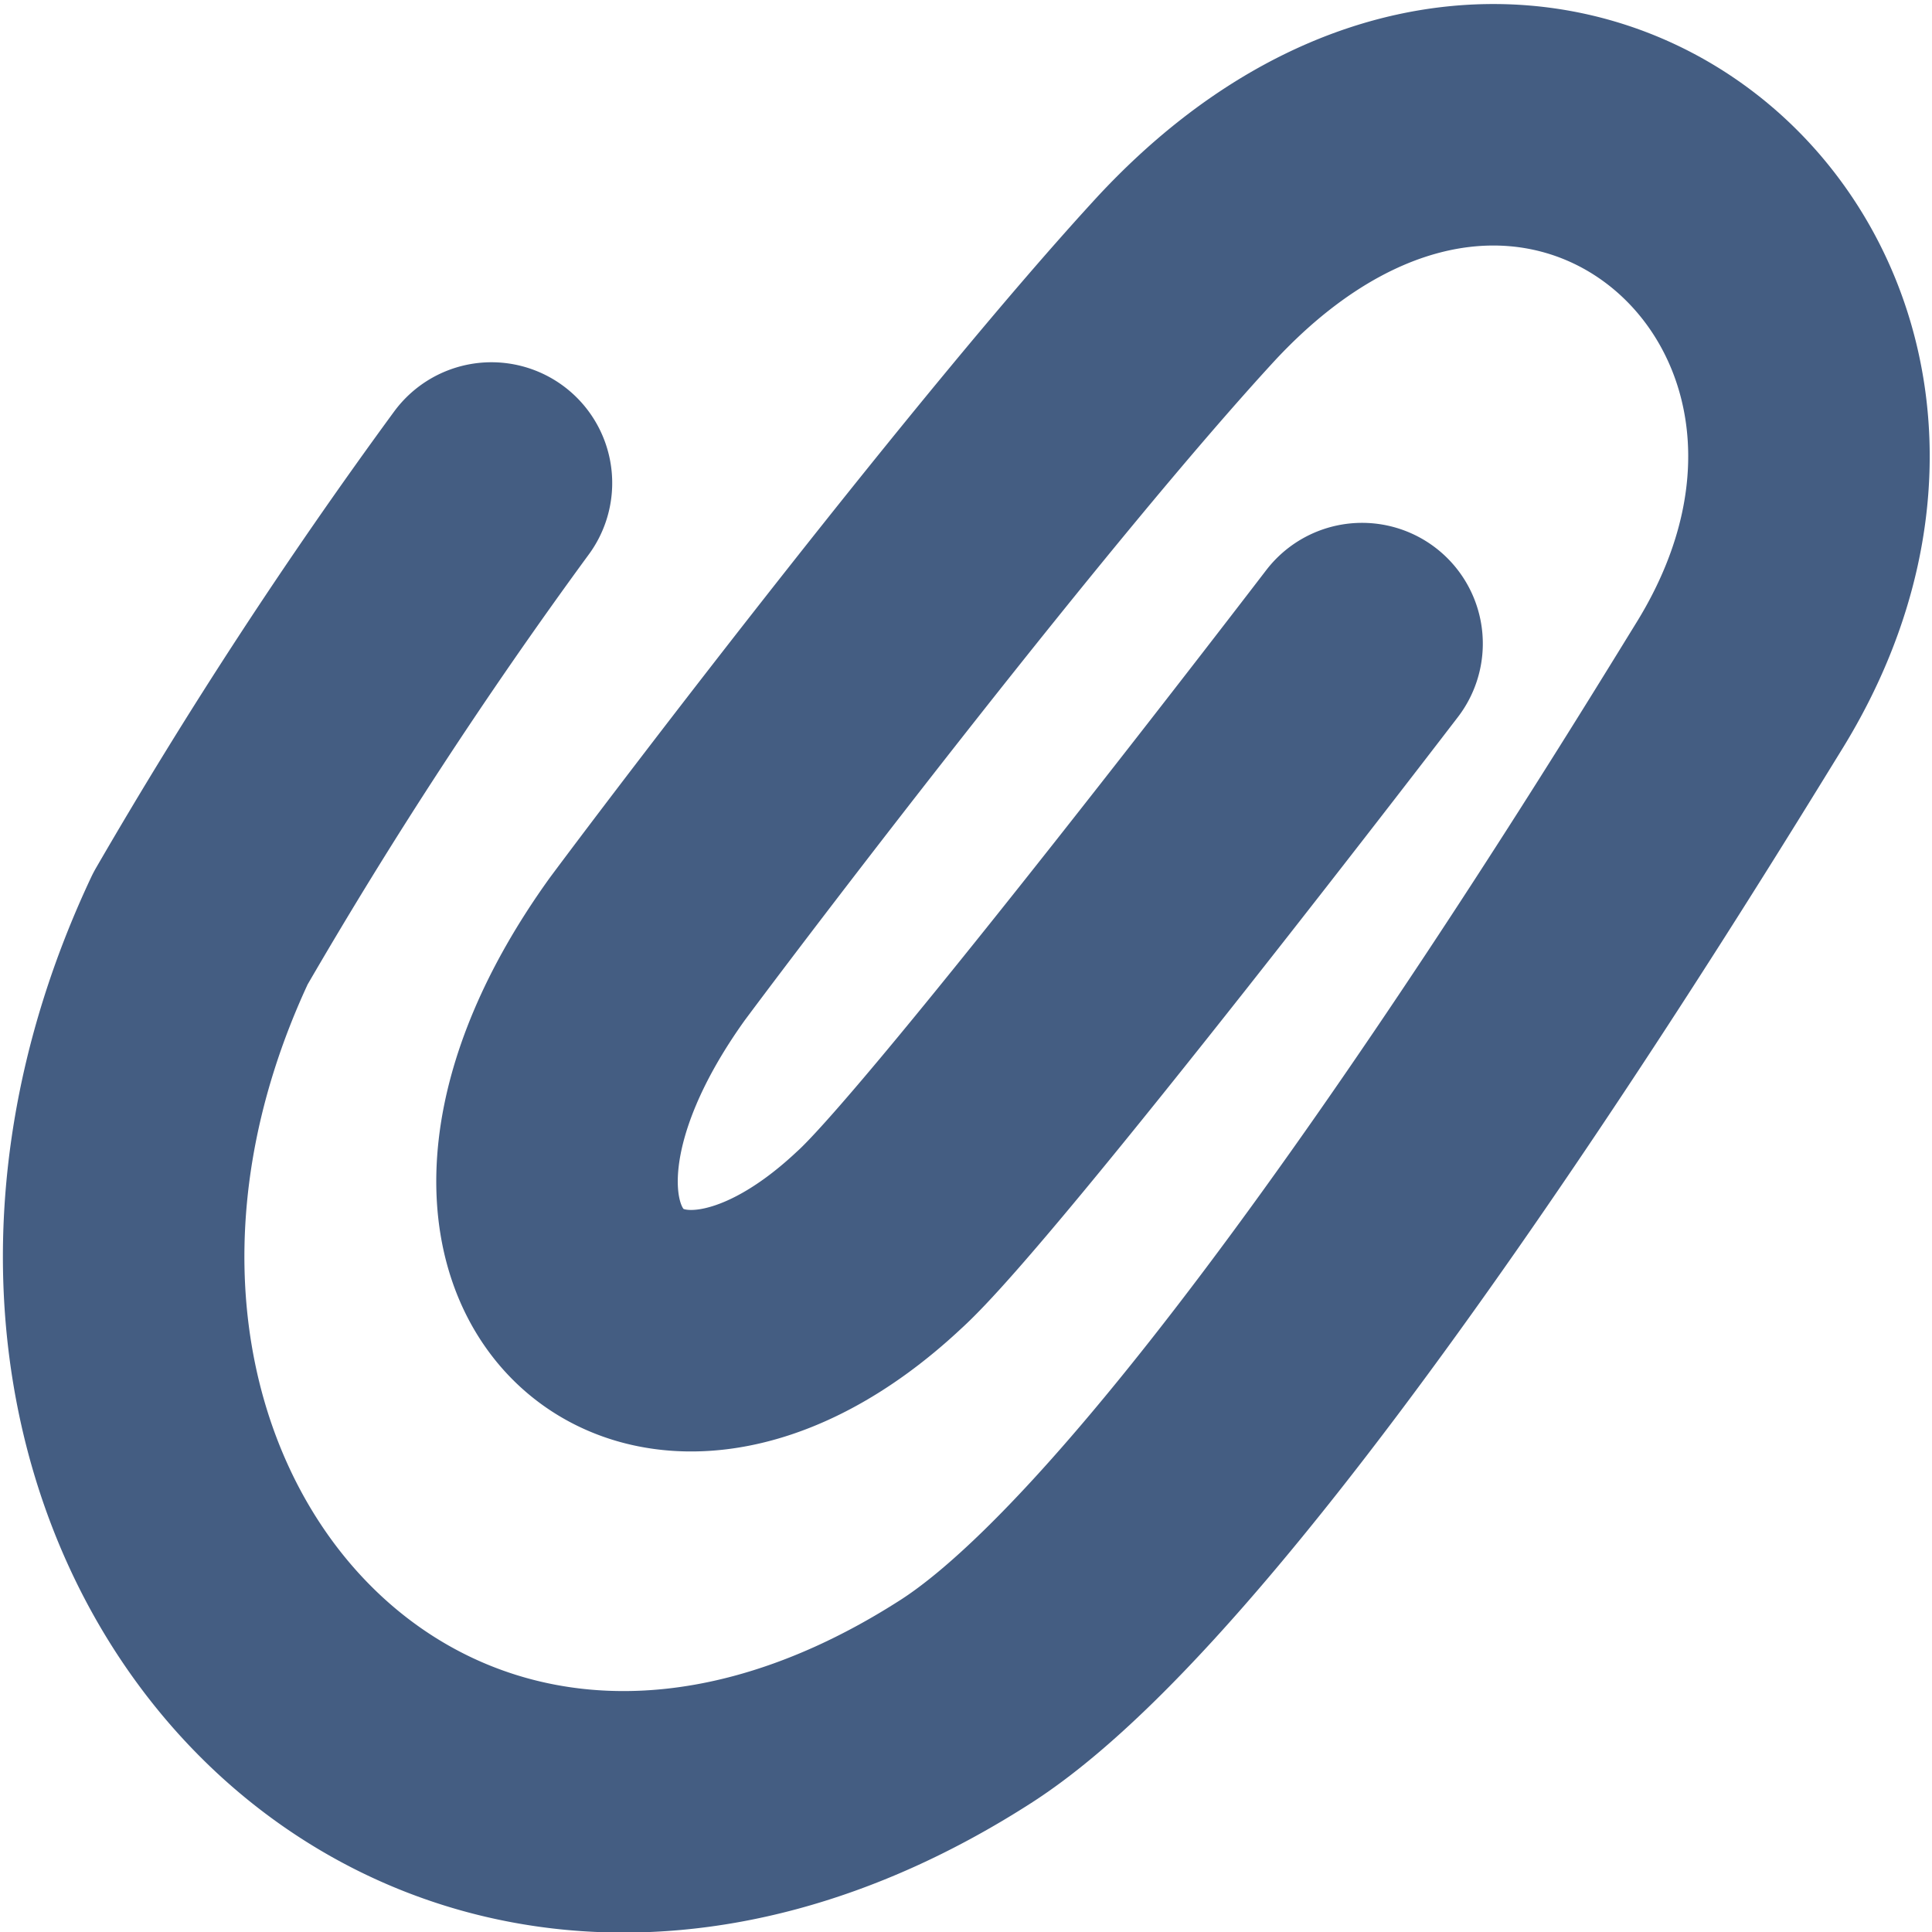 <svg xmlns="http://www.w3.org/2000/svg" width="16" height="16" viewBox="0 0 16 16"><defs><style>.cls-1{fill:#d93644;fill-opacity:0;}.cls-2{fill:none;stroke:#445d82;stroke-linecap:round;stroke-linejoin:round;stroke-width:2px;}</style></defs><g id="_16_Attach" data-name="16_Attach"><rect id="Container" class="cls-1" width="16" height="16"/><path class="cls-2" d="M4.07,4A40.94,40.94,0,0,0,1.66,7.69C-.58,12.45,3.47,17,8,14.09c2.1-1.35,5.75-7.35,6.41-8.42,2-3.26-1.67-6.49-4.58-3.37C8.41,3.84,6,7,5.36,7.86c-1.81,2.52,0,4.21,1.92,2.41.7-.63,4-4.94,4-4.94"/></g></svg>